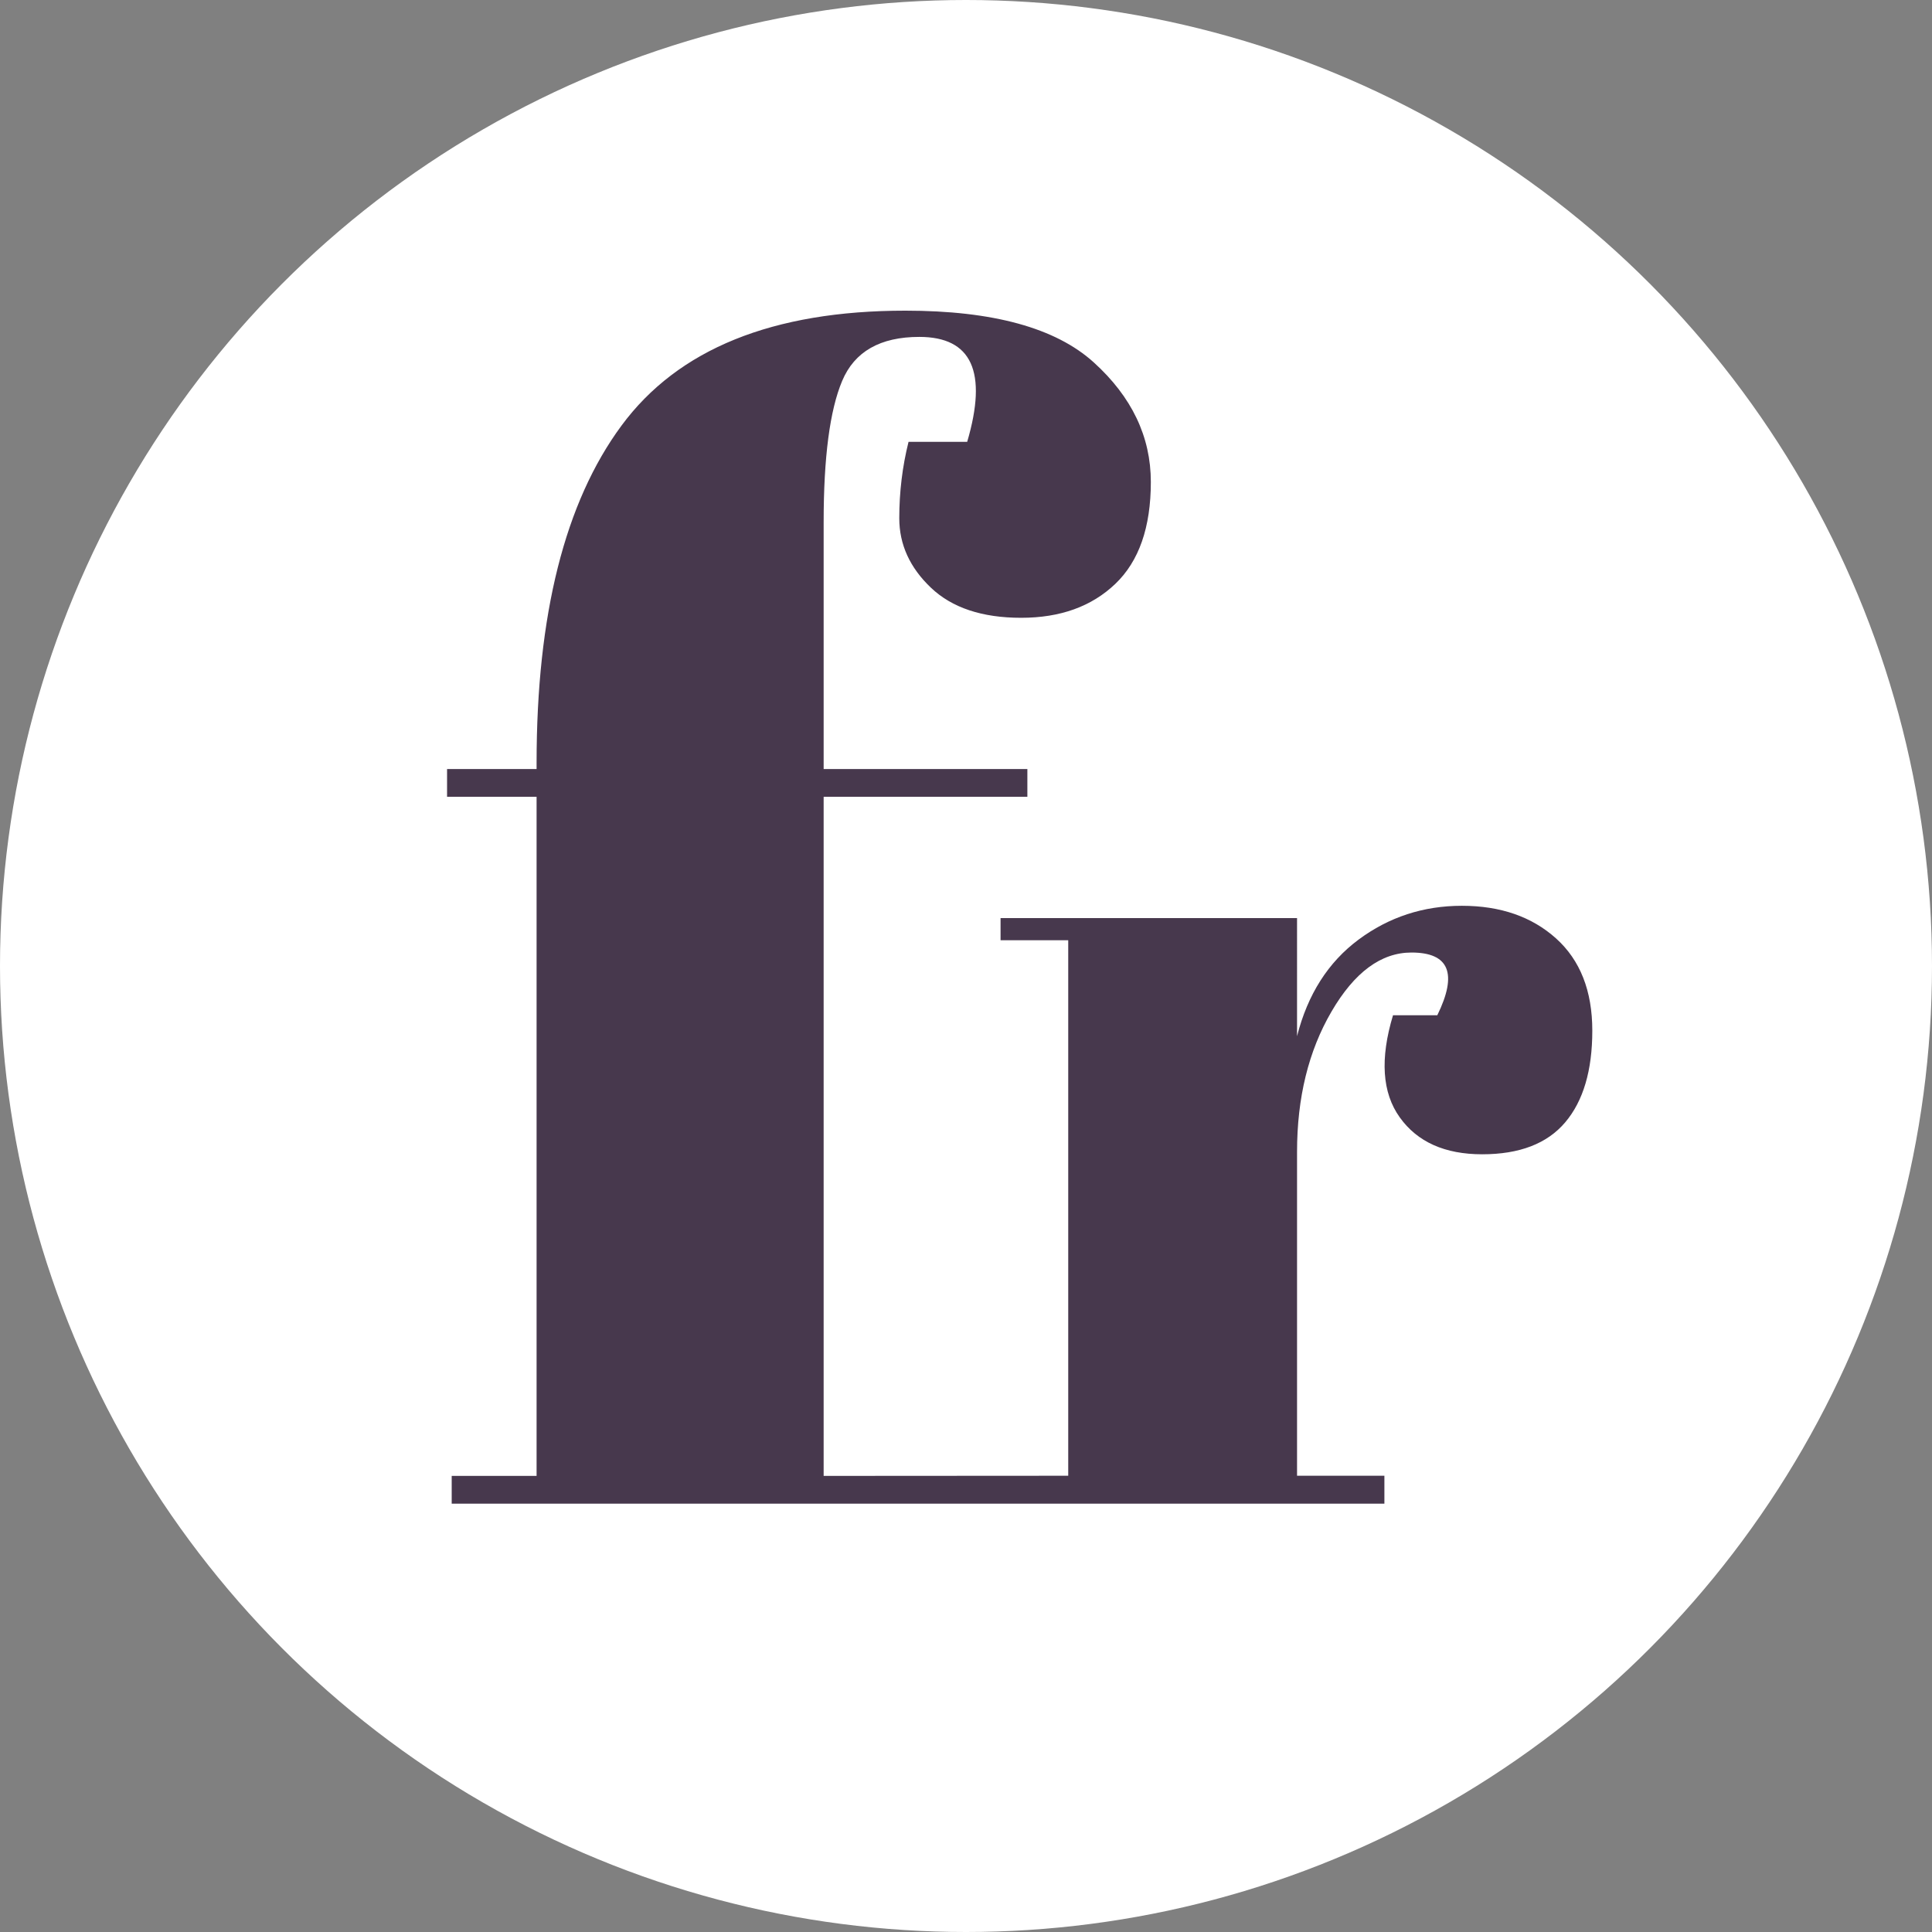 <svg xmlns="http://www.w3.org/2000/svg" width="500" height="500" viewBox="0 0 500 500"><rect x="0" y="0" width="500" height="500" fill="#808080" stroke="none"/><circle fill="#FFF" cx="250" cy="250" r="250"/><path fill="#47384D" d="M402.695 242.854c-6.263-5.62-14.382-8.437-24.356-8.437-9.98 0-18.896 2.92-26.745 8.755-7.855 5.84-13.163 14.168-15.92 24.993V237.6h-76.73v5.732h17.512v138.59l-63.297.04V206.214h52.723v-7.19H213.16V135.12c0-16.776 1.598-28.958 4.793-36.547 3.195-7.588 9.848-11.383 19.97-11.383 13.582 0 17.707 9.056 12.383 27.16h-15.178c-1.598 6.392-2.396 12.982-2.396 19.772s2.728 12.78 8.188 17.973c5.455 5.192 13.243 7.79 23.365 7.79 10.117 0 18.236-2.928 24.365-8.788 6.122-5.854 9.187-14.642 9.187-26.362 0-11.714-4.93-22.03-14.778-30.956-9.855-8.918-26.1-13.38-48.73-13.38-34.35 0-58.852 9.923-73.493 29.757-14.647 19.84-21.968 48.93-21.968 87.274v1.598H115.7v7.19h23.167V381.96H116.9v7.19H358.28v-7.23h-22.605v-83.828c0-14.01 2.97-26.108 8.914-36.296 5.94-10.188 12.84-15.282 20.696-15.282 9.76 0 11.99 5.412 6.685 16.237h-11.46c-3.398 11.254-2.817 20.06 1.75 26.427 4.562 6.368 11.67 9.55 21.332 9.55 9.656 0 16.82-2.755 21.49-8.277 4.667-5.517 7.005-13.422 7.005-23.72 0-10.29-3.134-18.25-9.392-23.876z"/></svg>